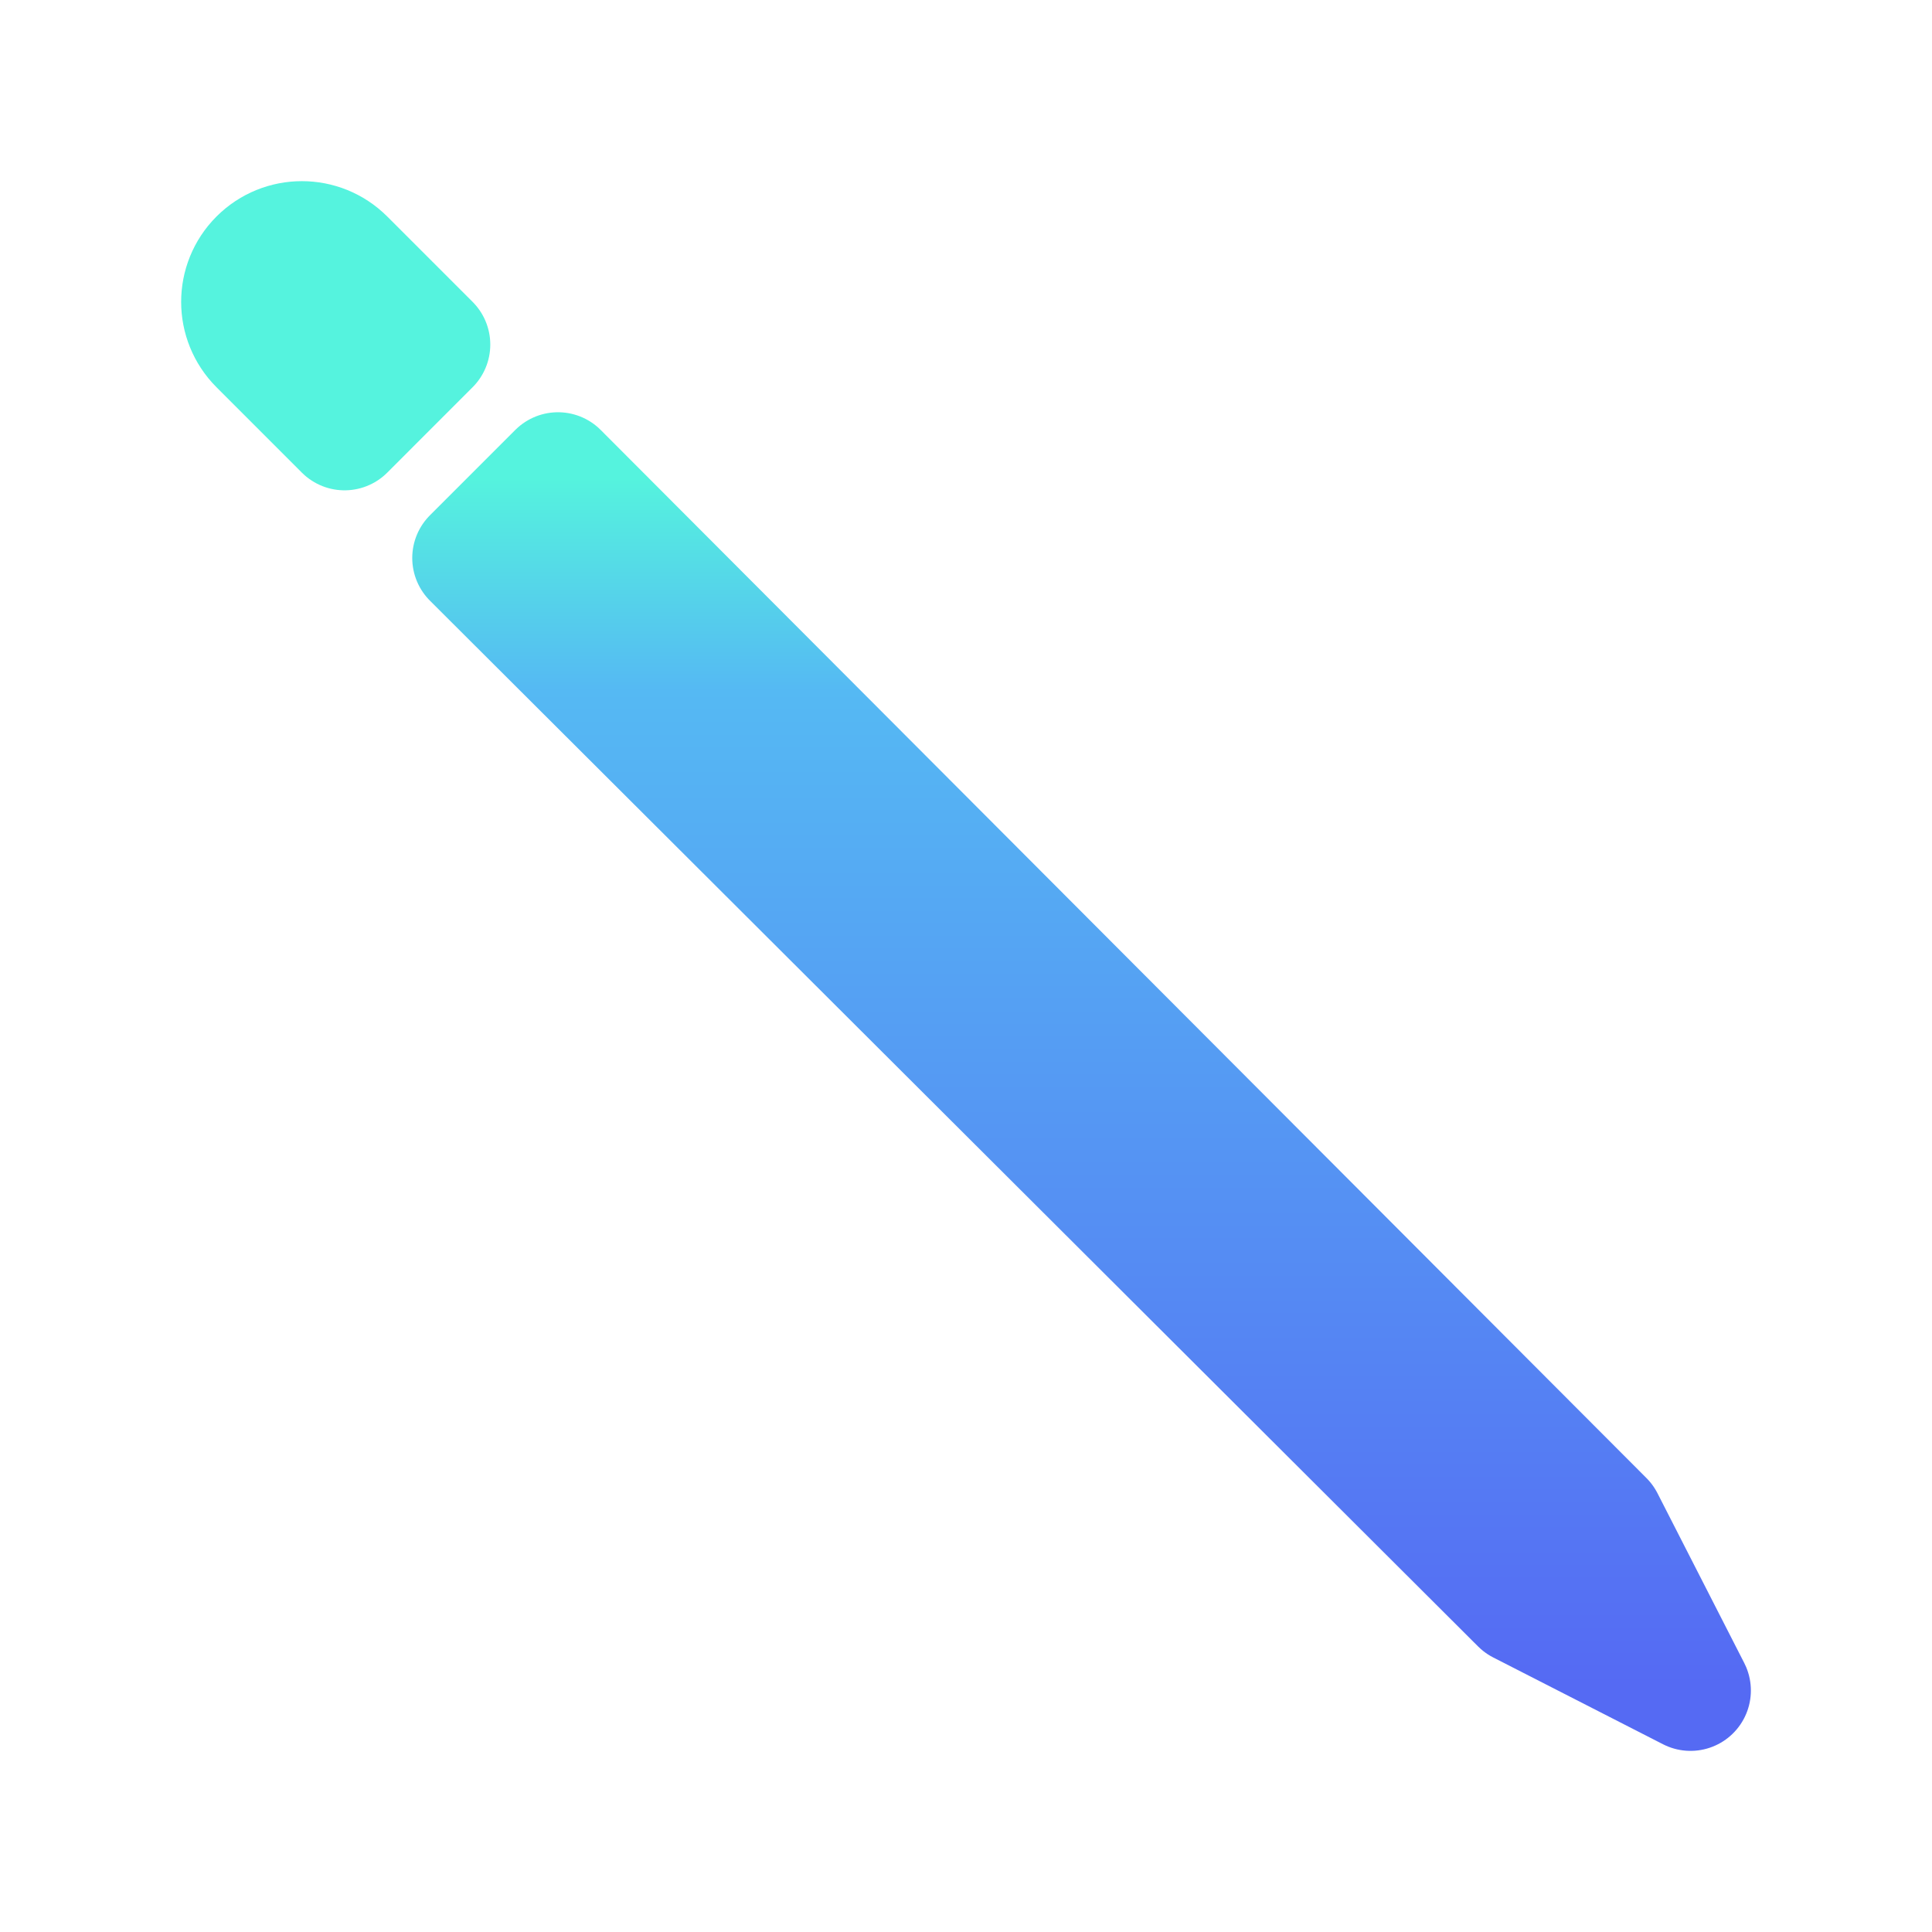 <?xml version="1.0" encoding="UTF-8"?>
<svg width="512px" height="512px" viewBox="0 0 512 512" version="1.1" xmlns="http://www.w3.org/2000/svg" xmlns:xlink="http://www.w3.org/1999/xlink">
    <!-- Generator: Sketch 61.2 (89653) - https://sketch.com -->
    <title>Logo</title>
    <desc>Created with Sketch.</desc>
    <defs>
        <linearGradient x1="50%" y1="100%" x2="50%" y2="3.061617e-15%" id="linearGradient-1">
            <stop stop-color="#556AF3" offset="0%"></stop>
            <stop stop-color="#55B9F3" offset="82.424%"></stop>
            <stop stop-color="#55F3DE" offset="100%"></stop>
        </linearGradient>
    </defs>
    <g id="Logo" stroke="none" stroke-width="1" fill="none" fill-rule="evenodd" stroke-linecap="round" stroke-linejoin="round">
        <g id="pencil-outline" transform="translate(256, 256) scale(-1, 1) translate(-256, -256) translate(64, 64)" stroke-width="32">
            <polygon id="Path" stroke="url(#linearGradient-1)" points="300.13 61.25 23 339 0 384 44.99 361 322.75 83.87"></polygon>
            <path d="M356.69,4.69 L334.07,27.31 L356.69,49.94 L379.31,27.31 C385.553,21.062 385.553,10.938 379.31,4.69 L379.31,4.69 C373.062,-1.553 362.938,-1.553 356.69,4.69 Z" id="Path" stroke="#55F3DE"></path>
        </g>
    </g>
</svg>